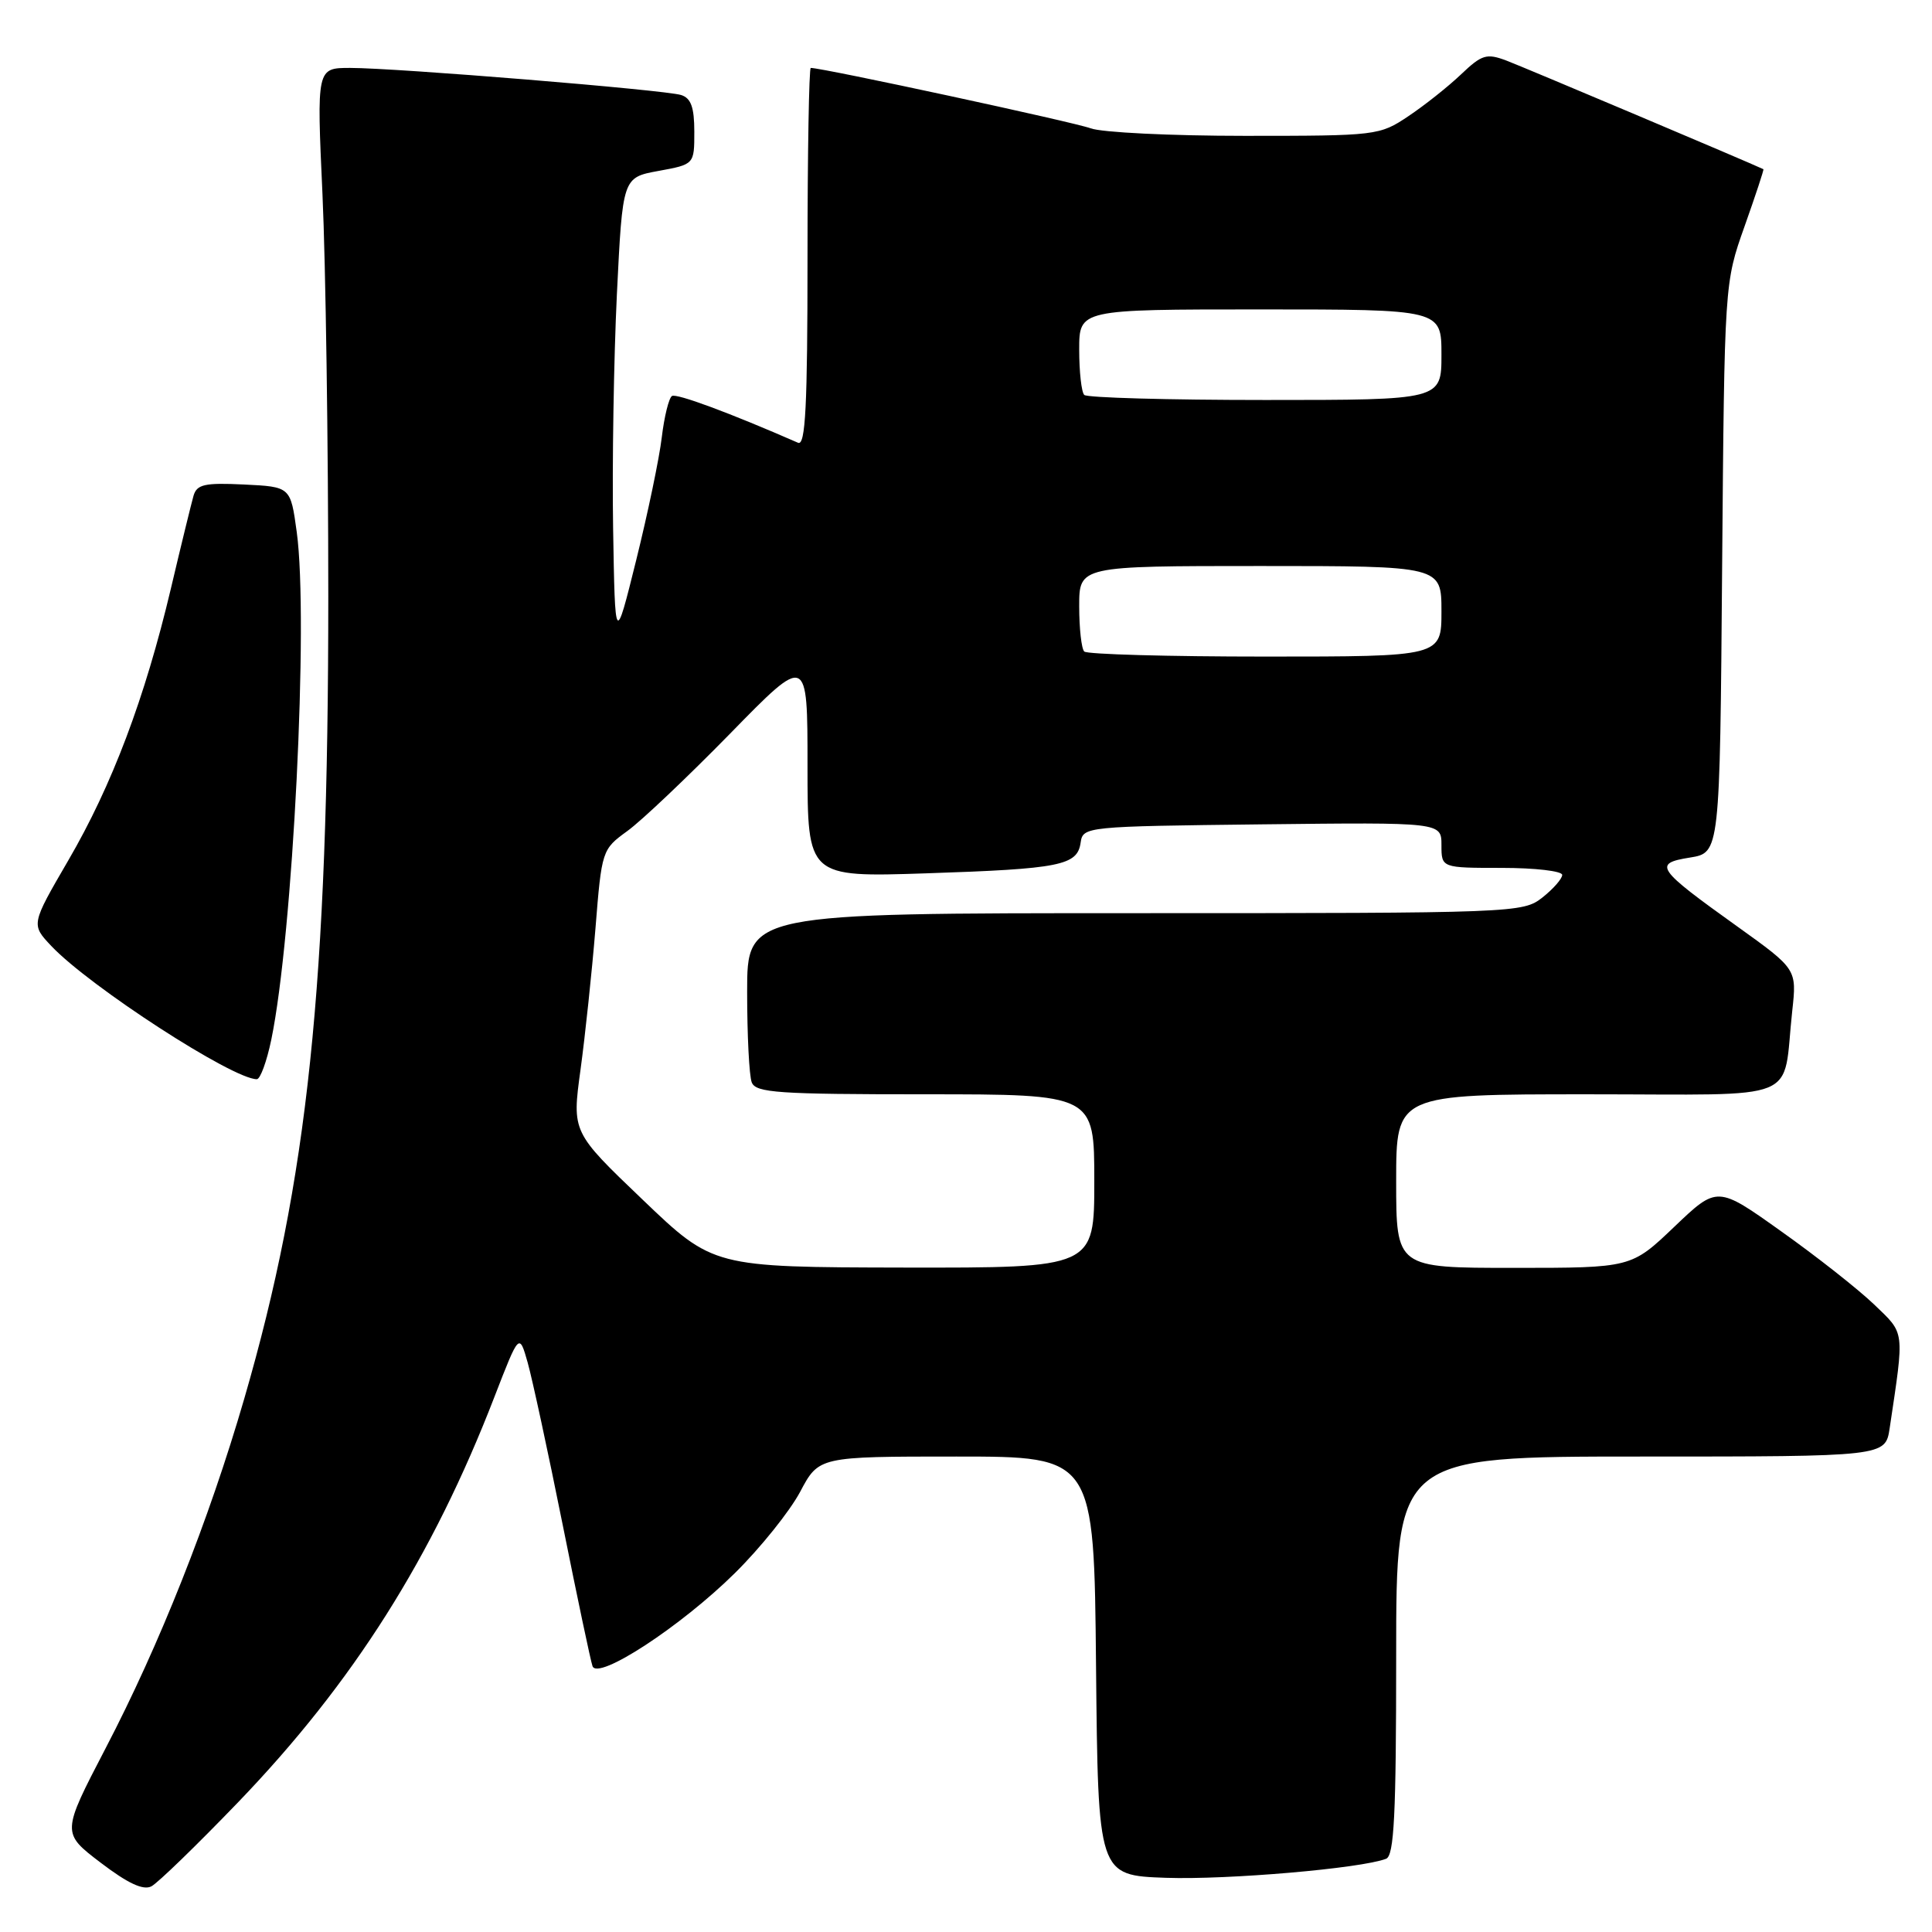 <?xml version="1.0" encoding="UTF-8" standalone="no"?>
<!DOCTYPE svg PUBLIC "-//W3C//DTD SVG 1.1//EN" "http://www.w3.org/Graphics/SVG/1.1/DTD/svg11.dtd" >
<svg xmlns="http://www.w3.org/2000/svg" xmlns:xlink="http://www.w3.org/1999/xlink" version="1.1" viewBox="0 0 256 256">
 <g >
 <path fill="currentColor"
d=" M 31.56 238.80 C 46.81 222.94 57.31 206.34 65.52 185.08 C 68.80 176.61 68.80 176.61 69.92 180.55 C 70.53 182.72 72.62 192.38 74.55 202.00 C 76.48 211.62 78.26 220.07 78.51 220.77 C 79.19 222.72 90.23 215.51 97.39 208.43 C 100.77 205.09 104.65 200.25 106.02 197.68 C 108.50 193.00 108.50 193.00 126.73 193.00 C 144.97 193.00 144.97 193.00 145.23 220.75 C 145.50 248.50 145.50 248.50 154.50 248.82 C 162.66 249.10 180.33 247.58 183.66 246.30 C 184.73 245.89 185.00 240.54 185.00 219.39 C 185.00 193.00 185.00 193.00 217.41 193.00 C 249.82 193.00 249.82 193.00 250.39 189.25 C 252.36 176.06 252.45 176.81 248.32 172.84 C 246.22 170.83 240.69 166.47 236.02 163.16 C 227.55 157.12 227.55 157.12 221.85 162.56 C 216.15 168.00 216.15 168.00 200.57 168.00 C 185.00 168.00 185.00 168.00 185.00 156.50 C 185.00 145.00 185.00 145.00 210.42 145.00 C 239.26 145.00 236.13 146.28 237.48 133.96 C 238.09 128.42 238.09 128.42 230.24 122.79 C 219.45 115.07 219.00 114.42 223.93 113.63 C 227.89 112.99 227.89 112.99 228.19 75.25 C 228.50 37.50 228.50 37.50 231.16 30.00 C 232.62 25.88 233.75 22.47 233.66 22.42 C 231.75 21.51 201.65 8.79 199.59 8.02 C 196.98 7.04 196.35 7.23 193.59 9.86 C 191.89 11.48 188.75 13.97 186.61 15.40 C 182.79 17.96 182.42 18.00 164.93 18.00 C 155.14 18.00 145.95 17.55 144.51 17.00 C 142.40 16.20 109.04 9.00 107.43 9.00 C 107.20 9.00 107.00 20.30 107.00 34.11 C 107.00 53.82 106.73 59.10 105.75 58.67 C 96.65 54.69 89.65 52.10 89.04 52.47 C 88.63 52.73 88.02 55.19 87.69 57.94 C 87.37 60.68 85.84 68.01 84.30 74.22 C 81.50 85.50 81.50 85.50 81.24 70.00 C 81.10 61.47 81.33 47.53 81.74 39.01 C 82.50 23.52 82.50 23.52 87.25 22.65 C 92.00 21.78 92.00 21.78 92.00 17.46 C 92.00 14.22 91.56 13.00 90.25 12.59 C 88.09 11.91 52.50 9.00 46.40 9.00 C 41.96 9.00 41.96 9.00 42.73 25.75 C 43.15 34.96 43.50 58.92 43.50 79.00 C 43.50 130.54 40.80 156.29 32.36 185.35 C 27.68 201.46 21.12 217.99 13.98 231.68 C 8.16 242.87 8.16 242.87 13.33 246.81 C 16.94 249.56 18.97 250.51 20.06 249.95 C 20.92 249.50 26.09 244.48 31.56 238.80 Z  M 35.95 137.75 C 38.81 123.91 40.91 82.11 39.32 70.50 C 38.50 64.50 38.50 64.50 32.33 64.20 C 27.11 63.95 26.08 64.18 25.64 65.70 C 25.36 66.69 24.00 72.22 22.64 78.00 C 19.20 92.52 14.84 104.08 9.03 114.04 C 4.11 122.50 4.11 122.50 6.80 125.35 C 11.89 130.73 30.82 143.00 34.03 143.00 C 34.49 143.00 35.35 140.64 35.95 137.75 Z  M 85.15 158.96 C 75.79 150.01 75.79 150.01 76.92 141.75 C 77.54 137.21 78.43 128.79 78.90 123.04 C 79.73 112.67 79.77 112.55 83.12 110.12 C 84.98 108.78 91.11 102.96 96.75 97.20 C 107.00 86.71 107.00 86.71 107.00 101.48 C 107.00 116.24 107.00 116.24 122.75 115.72 C 140.51 115.13 142.76 114.68 143.19 111.65 C 143.50 109.53 143.81 109.50 167.25 109.23 C 191.00 108.96 191.00 108.96 191.00 111.98 C 191.00 115.00 191.00 115.00 199.00 115.00 C 203.40 115.00 207.00 115.42 207.00 115.93 C 207.00 116.44 205.81 117.79 204.37 118.93 C 201.78 120.96 200.82 121.00 150.37 121.00 C 99.00 121.00 99.00 121.00 99.00 131.42 C 99.00 137.15 99.27 142.55 99.61 143.42 C 100.14 144.80 103.11 145.00 122.61 145.00 C 145.00 145.00 145.00 145.00 145.00 156.50 C 145.00 168.00 145.00 168.00 119.75 167.96 C 94.50 167.91 94.50 167.91 85.15 158.96 Z  M 143.67 86.33 C 143.30 85.97 143.00 83.27 143.00 80.33 C 143.00 75.00 143.00 75.00 167.00 75.00 C 191.00 75.00 191.00 75.00 191.00 81.00 C 191.00 87.00 191.00 87.00 167.67 87.00 C 154.83 87.00 144.03 86.70 143.67 86.33 Z  M 143.67 52.33 C 143.30 51.97 143.00 49.27 143.00 46.33 C 143.00 41.00 143.00 41.00 167.00 41.00 C 191.00 41.00 191.00 41.00 191.00 47.00 C 191.00 53.00 191.00 53.00 167.67 53.00 C 154.83 53.00 144.03 52.70 143.67 52.33 Z "/>
</g>
</svg>